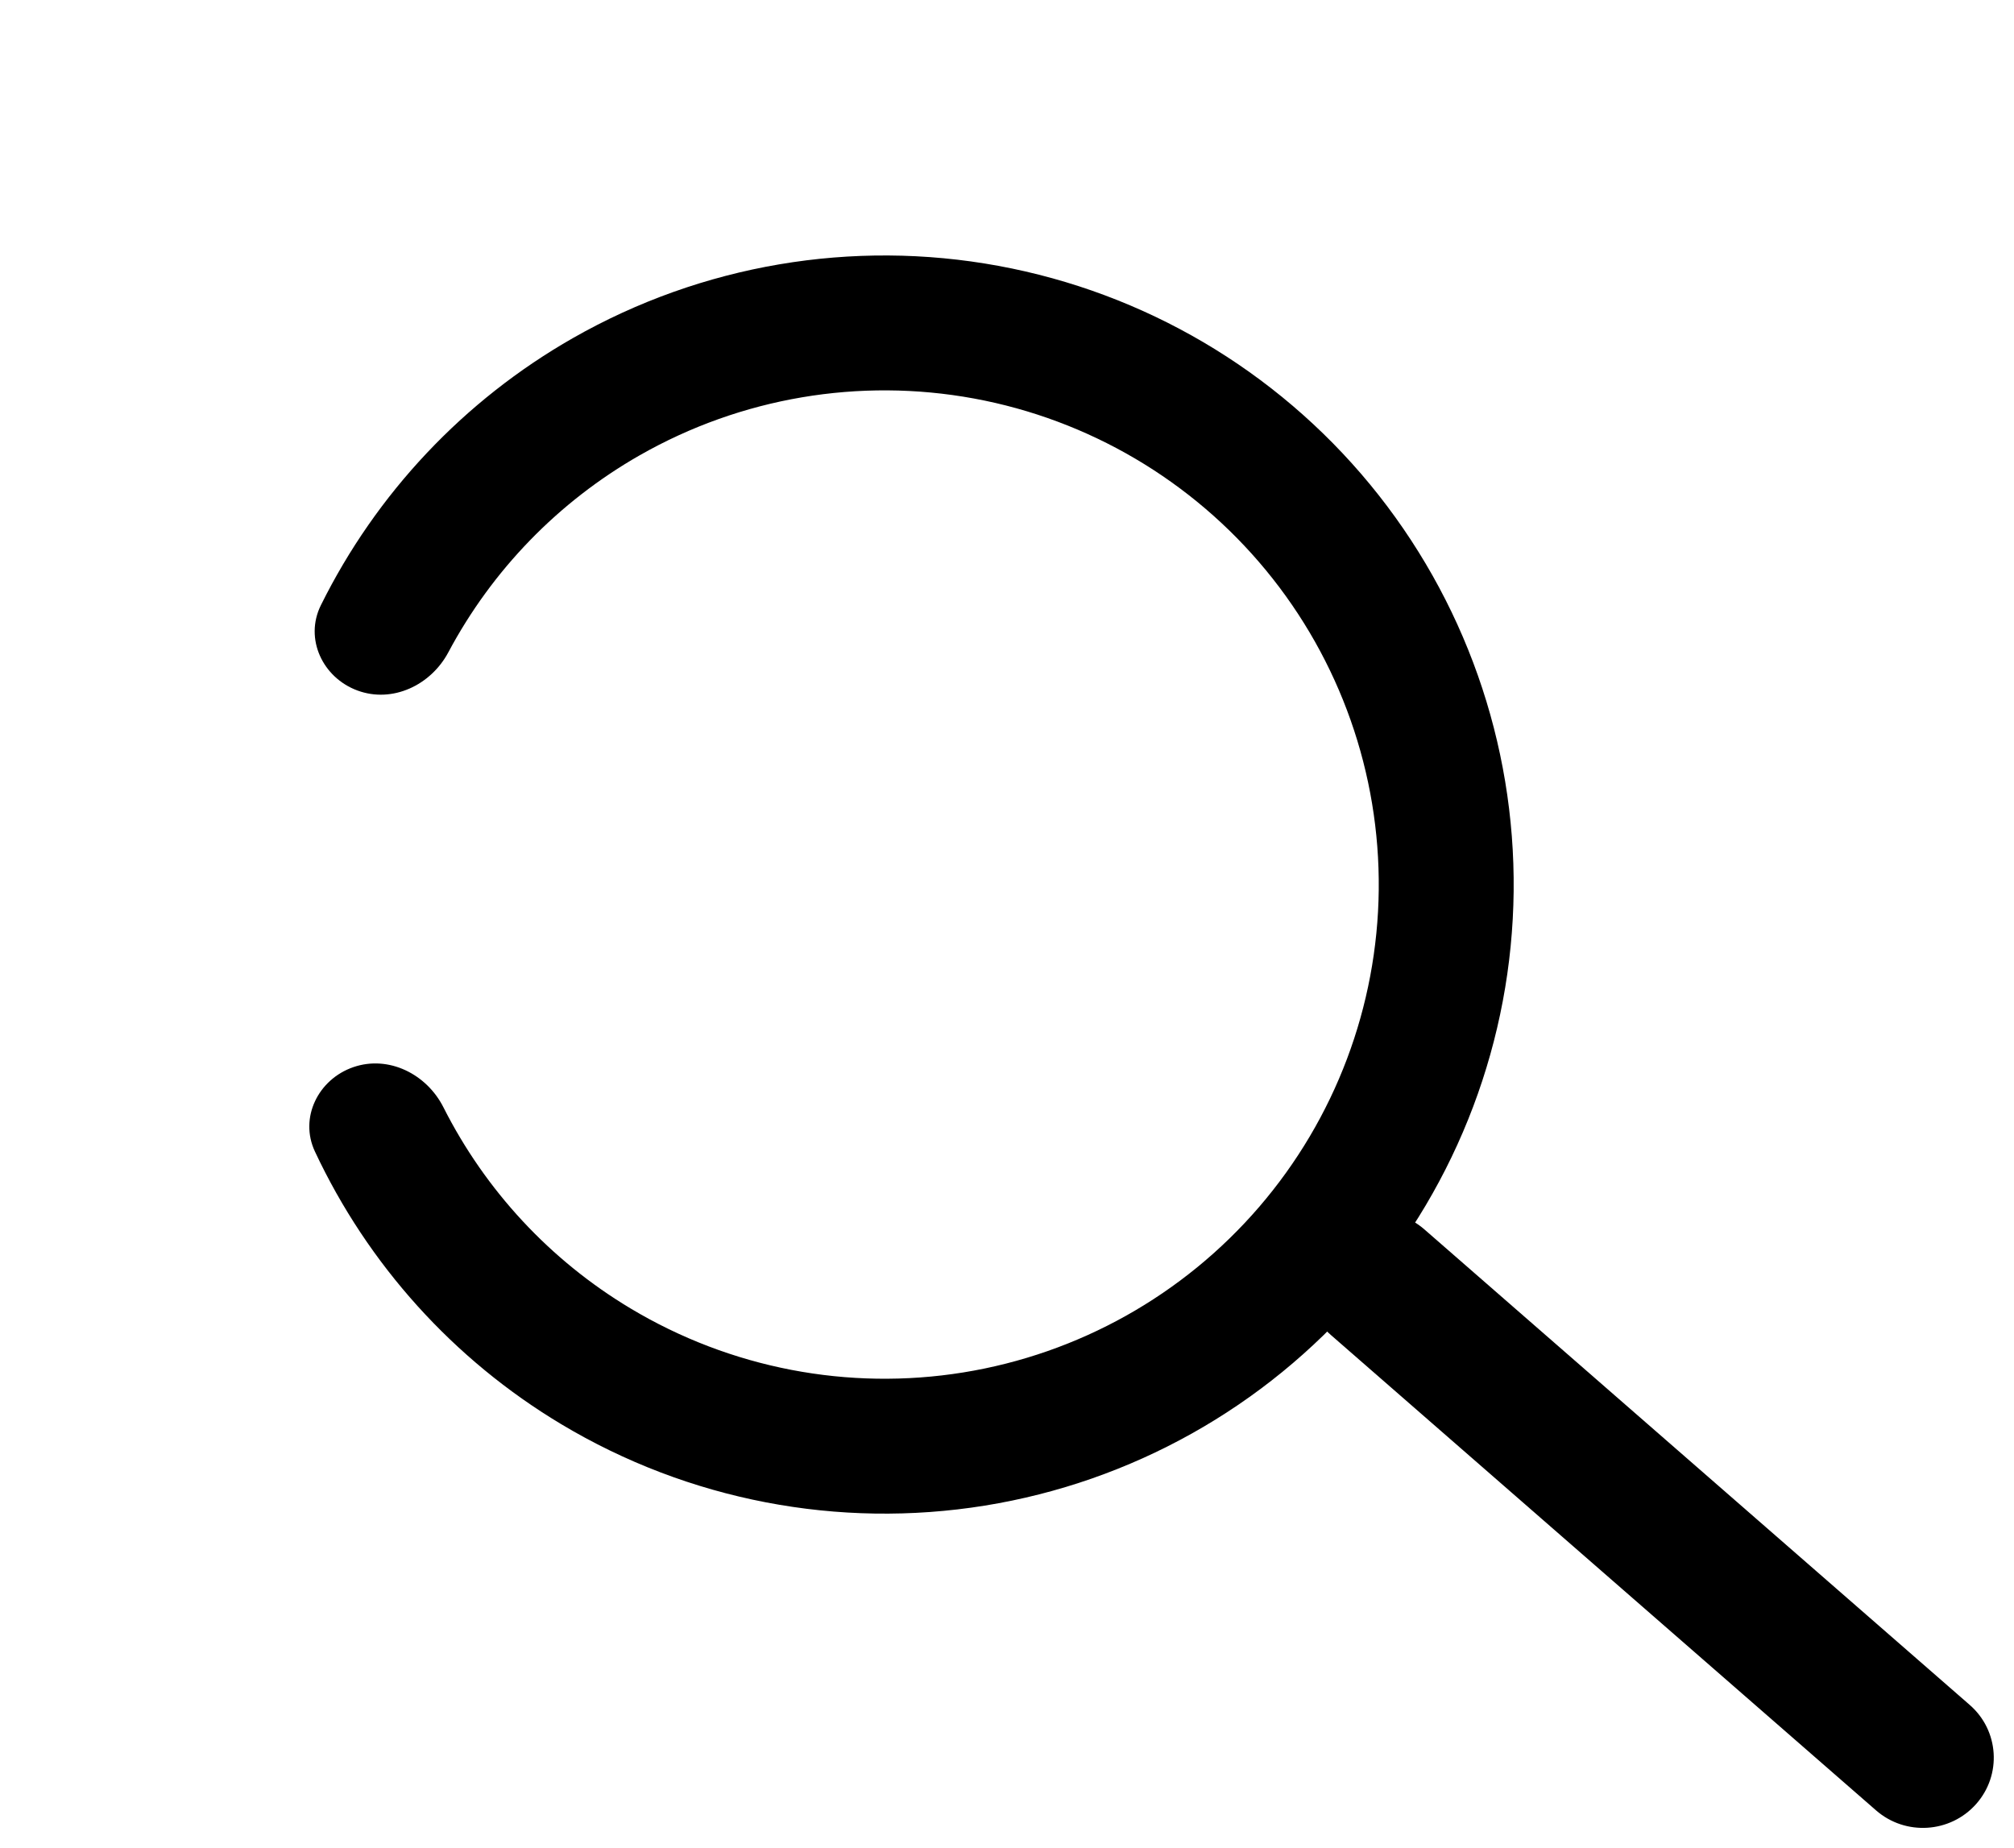 <svg width="85" height="78" viewBox="0 0 85 78" fill="none" xmlns="http://www.w3.org/2000/svg">
<path d="M14.916 45.038C13.429 45.549 12.624 47.177 13.291 48.6C15.525 53.366 19.135 57.382 23.686 60.108C29.055 63.325 35.387 64.542 41.566 63.545C47.744 62.547 53.372 59.399 57.455 54.655C61.538 49.912 63.815 43.879 63.883 37.621C63.95 31.363 61.805 25.282 57.826 20.451C53.846 15.62 48.288 12.351 42.133 11.22C35.977 10.088 29.62 11.168 24.183 14.267C19.574 16.895 15.877 20.831 13.541 25.547C12.843 26.956 13.613 28.601 15.088 29.144C16.564 29.688 18.183 28.919 18.922 27.531C20.766 24.068 23.561 21.176 27.003 19.213C31.274 16.778 36.268 15.931 41.104 16.819C45.939 17.708 50.305 20.277 53.431 24.071C56.557 27.866 58.242 32.643 58.189 37.559C58.136 42.475 56.348 47.215 53.14 50.941C49.932 54.667 45.512 57.14 40.658 57.924C35.804 58.708 30.83 57.752 26.613 55.224C23.213 53.188 20.482 50.236 18.714 46.733C18.005 45.33 16.403 44.527 14.916 45.038Z" fill="black"/>
<path fill-rule="evenodd" clip-rule="evenodd" d="M55.892 52.154C56.984 50.924 58.875 50.805 60.115 51.887L83.131 71.957C84.372 73.038 84.492 74.912 83.401 76.141C82.309 77.371 80.418 77.49 79.178 76.408L56.162 56.338C54.921 55.256 54.801 53.383 55.892 52.154Z" fill="black"/>
</svg>
